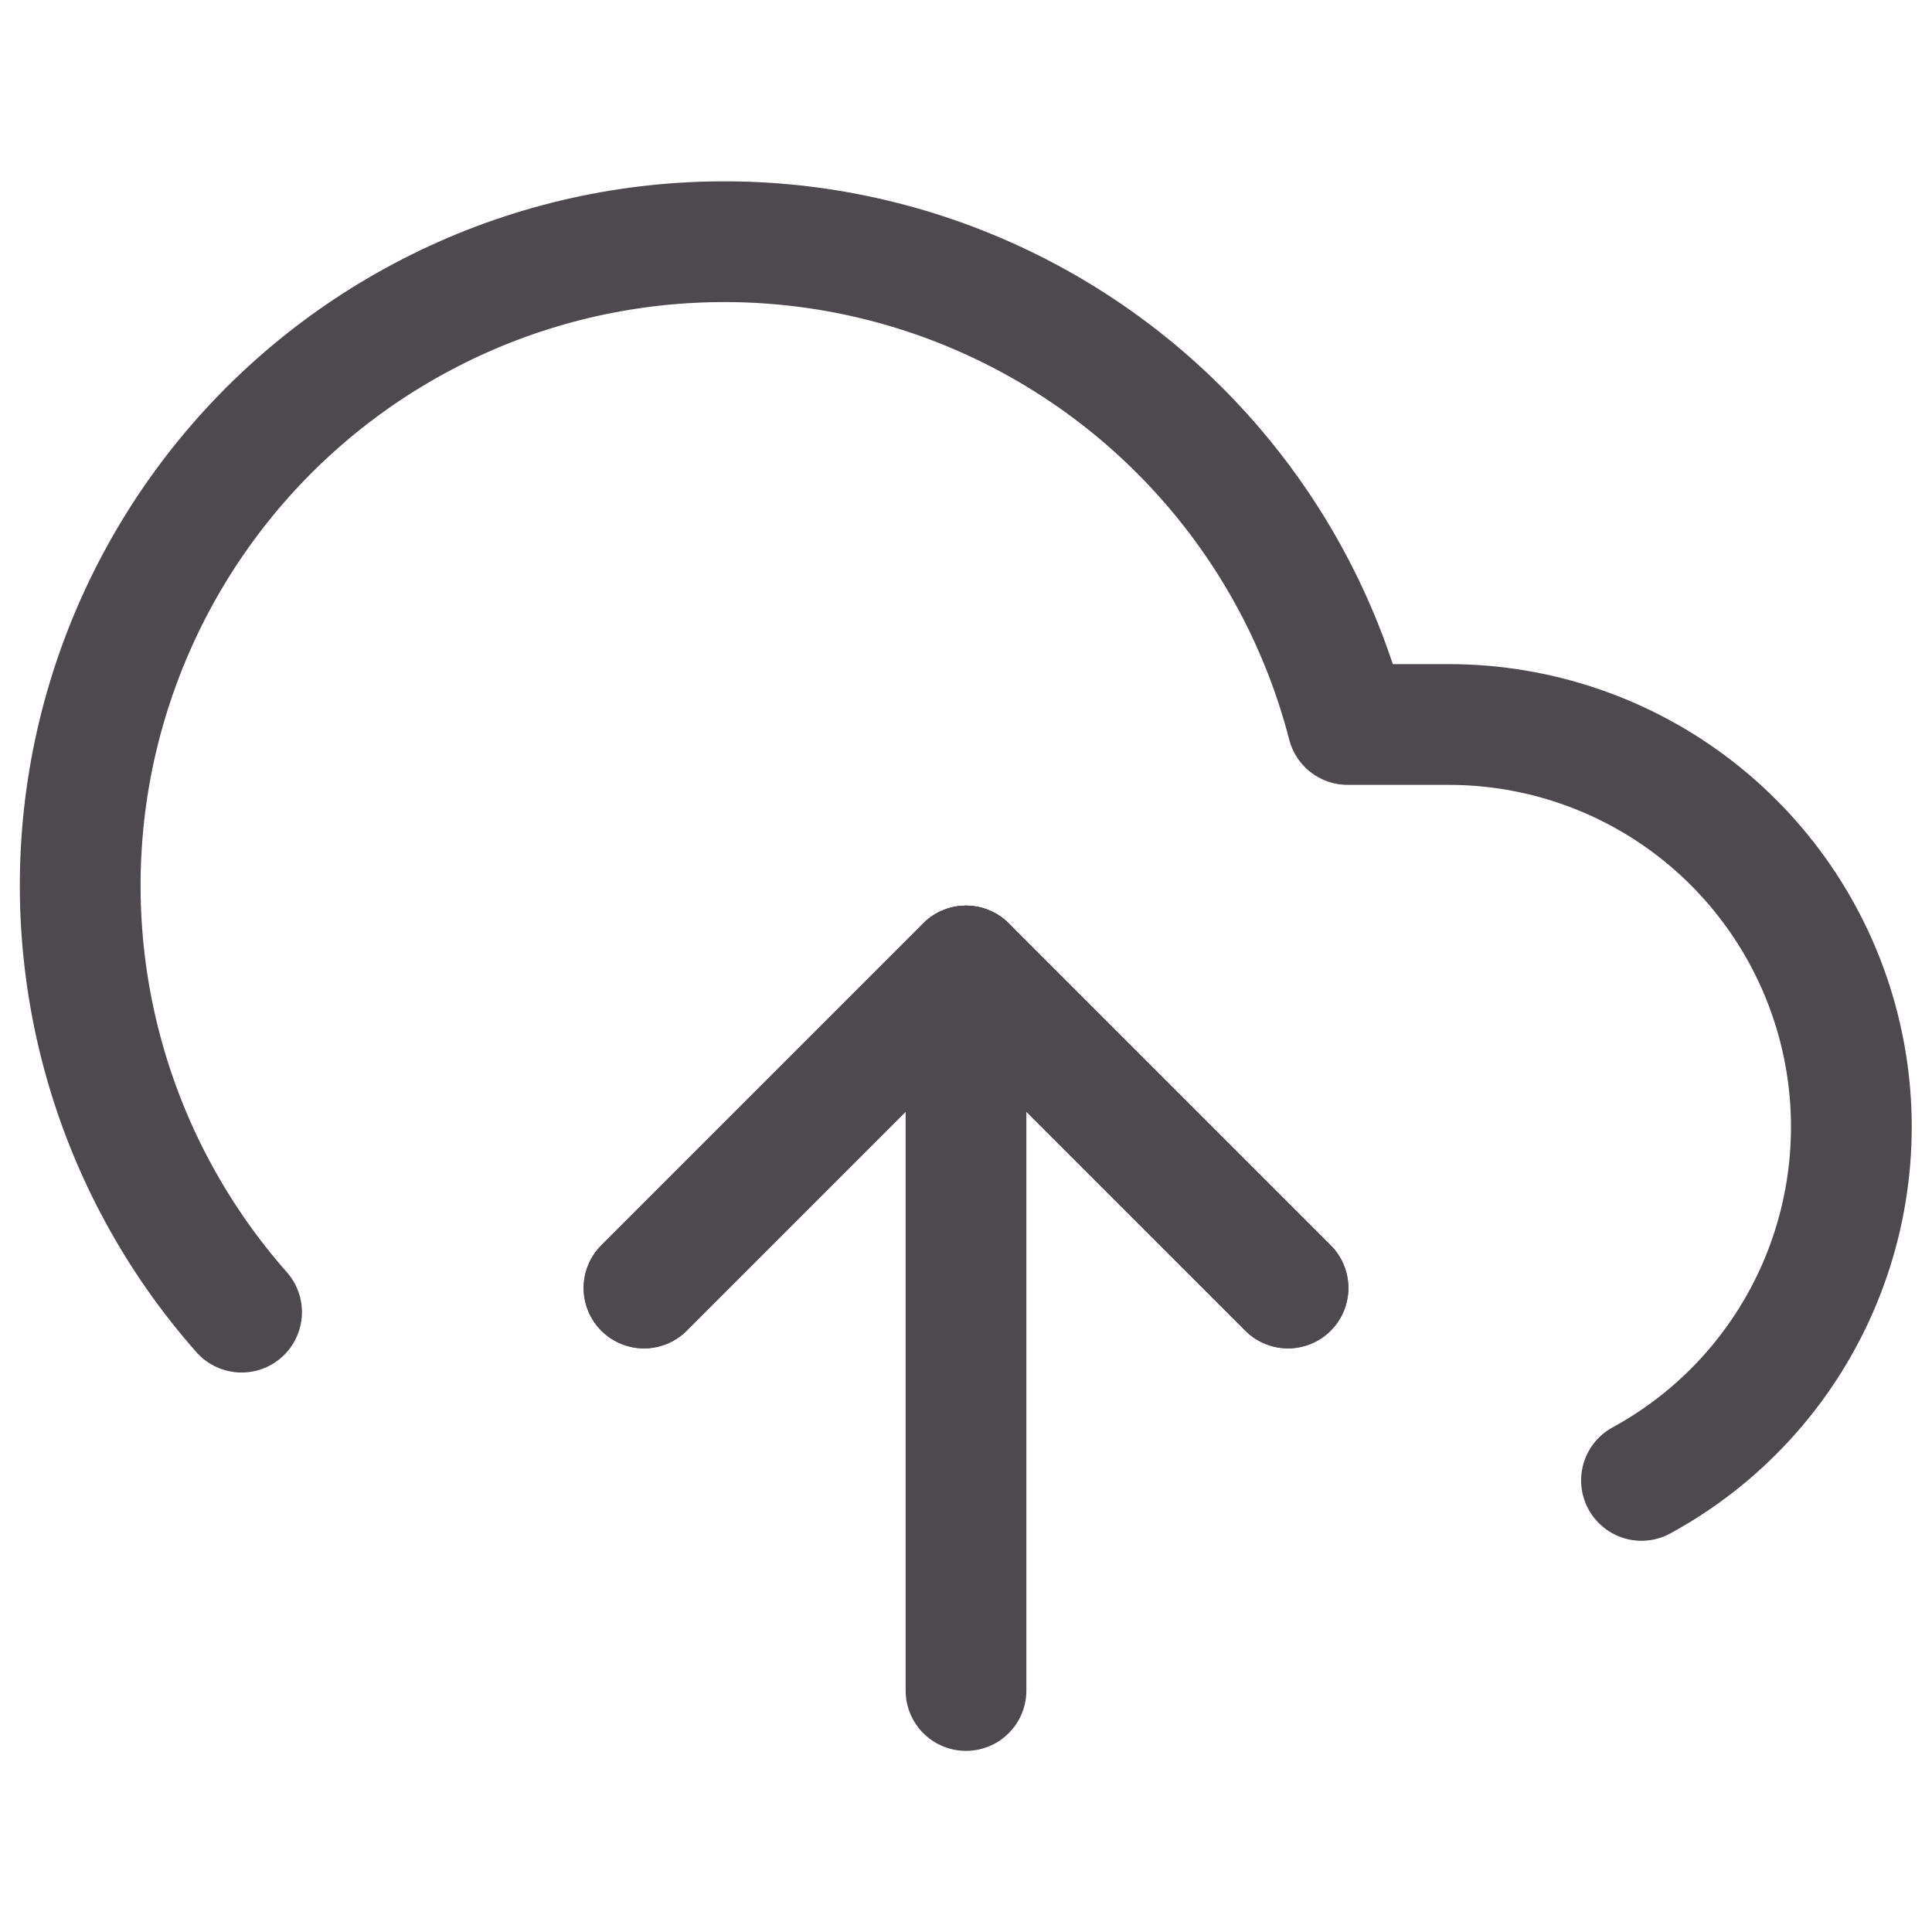<svg width="24" height="24" viewBox="0 0 24 24" fill="none" xmlns="http://www.w3.org/2000/svg">
<path d="M16 16L12 12L8 16" stroke="#4D494F" stroke-width="1.5" stroke-linecap="round" stroke-linejoin="round"/>
<path d="M12 12V21" stroke="#4D494F" stroke-width="1.5" stroke-linecap="round" stroke-linejoin="round"/>
<path d="M20.391 18.39C21.367 17.858 22.137 17.017 22.581 15.999C23.025 14.98 23.118 13.843 22.844 12.767C22.57 11.69 21.945 10.736 21.068 10.053C20.191 9.371 19.112 9.001 18.001 9H16.741C16.439 7.829 15.875 6.742 15.091 5.821C14.308 4.9 13.326 4.168 12.22 3.681C11.113 3.193 9.91 2.963 8.702 3.008C7.493 3.052 6.31 3.37 5.243 3.938C4.175 4.505 3.249 5.307 2.536 6.284C1.823 7.26 1.34 8.386 1.124 9.575C0.909 10.765 0.966 11.989 1.291 13.153C1.616 14.318 2.201 15.394 3.001 16.3" stroke="#4D494F" stroke-width="1.5" stroke-linecap="round" stroke-linejoin="round"/>
<path d="M16 16L12 12L8 16" stroke="#4D494F" stroke-width="1.5" stroke-linecap="round" stroke-linejoin="round"/>
</svg>
